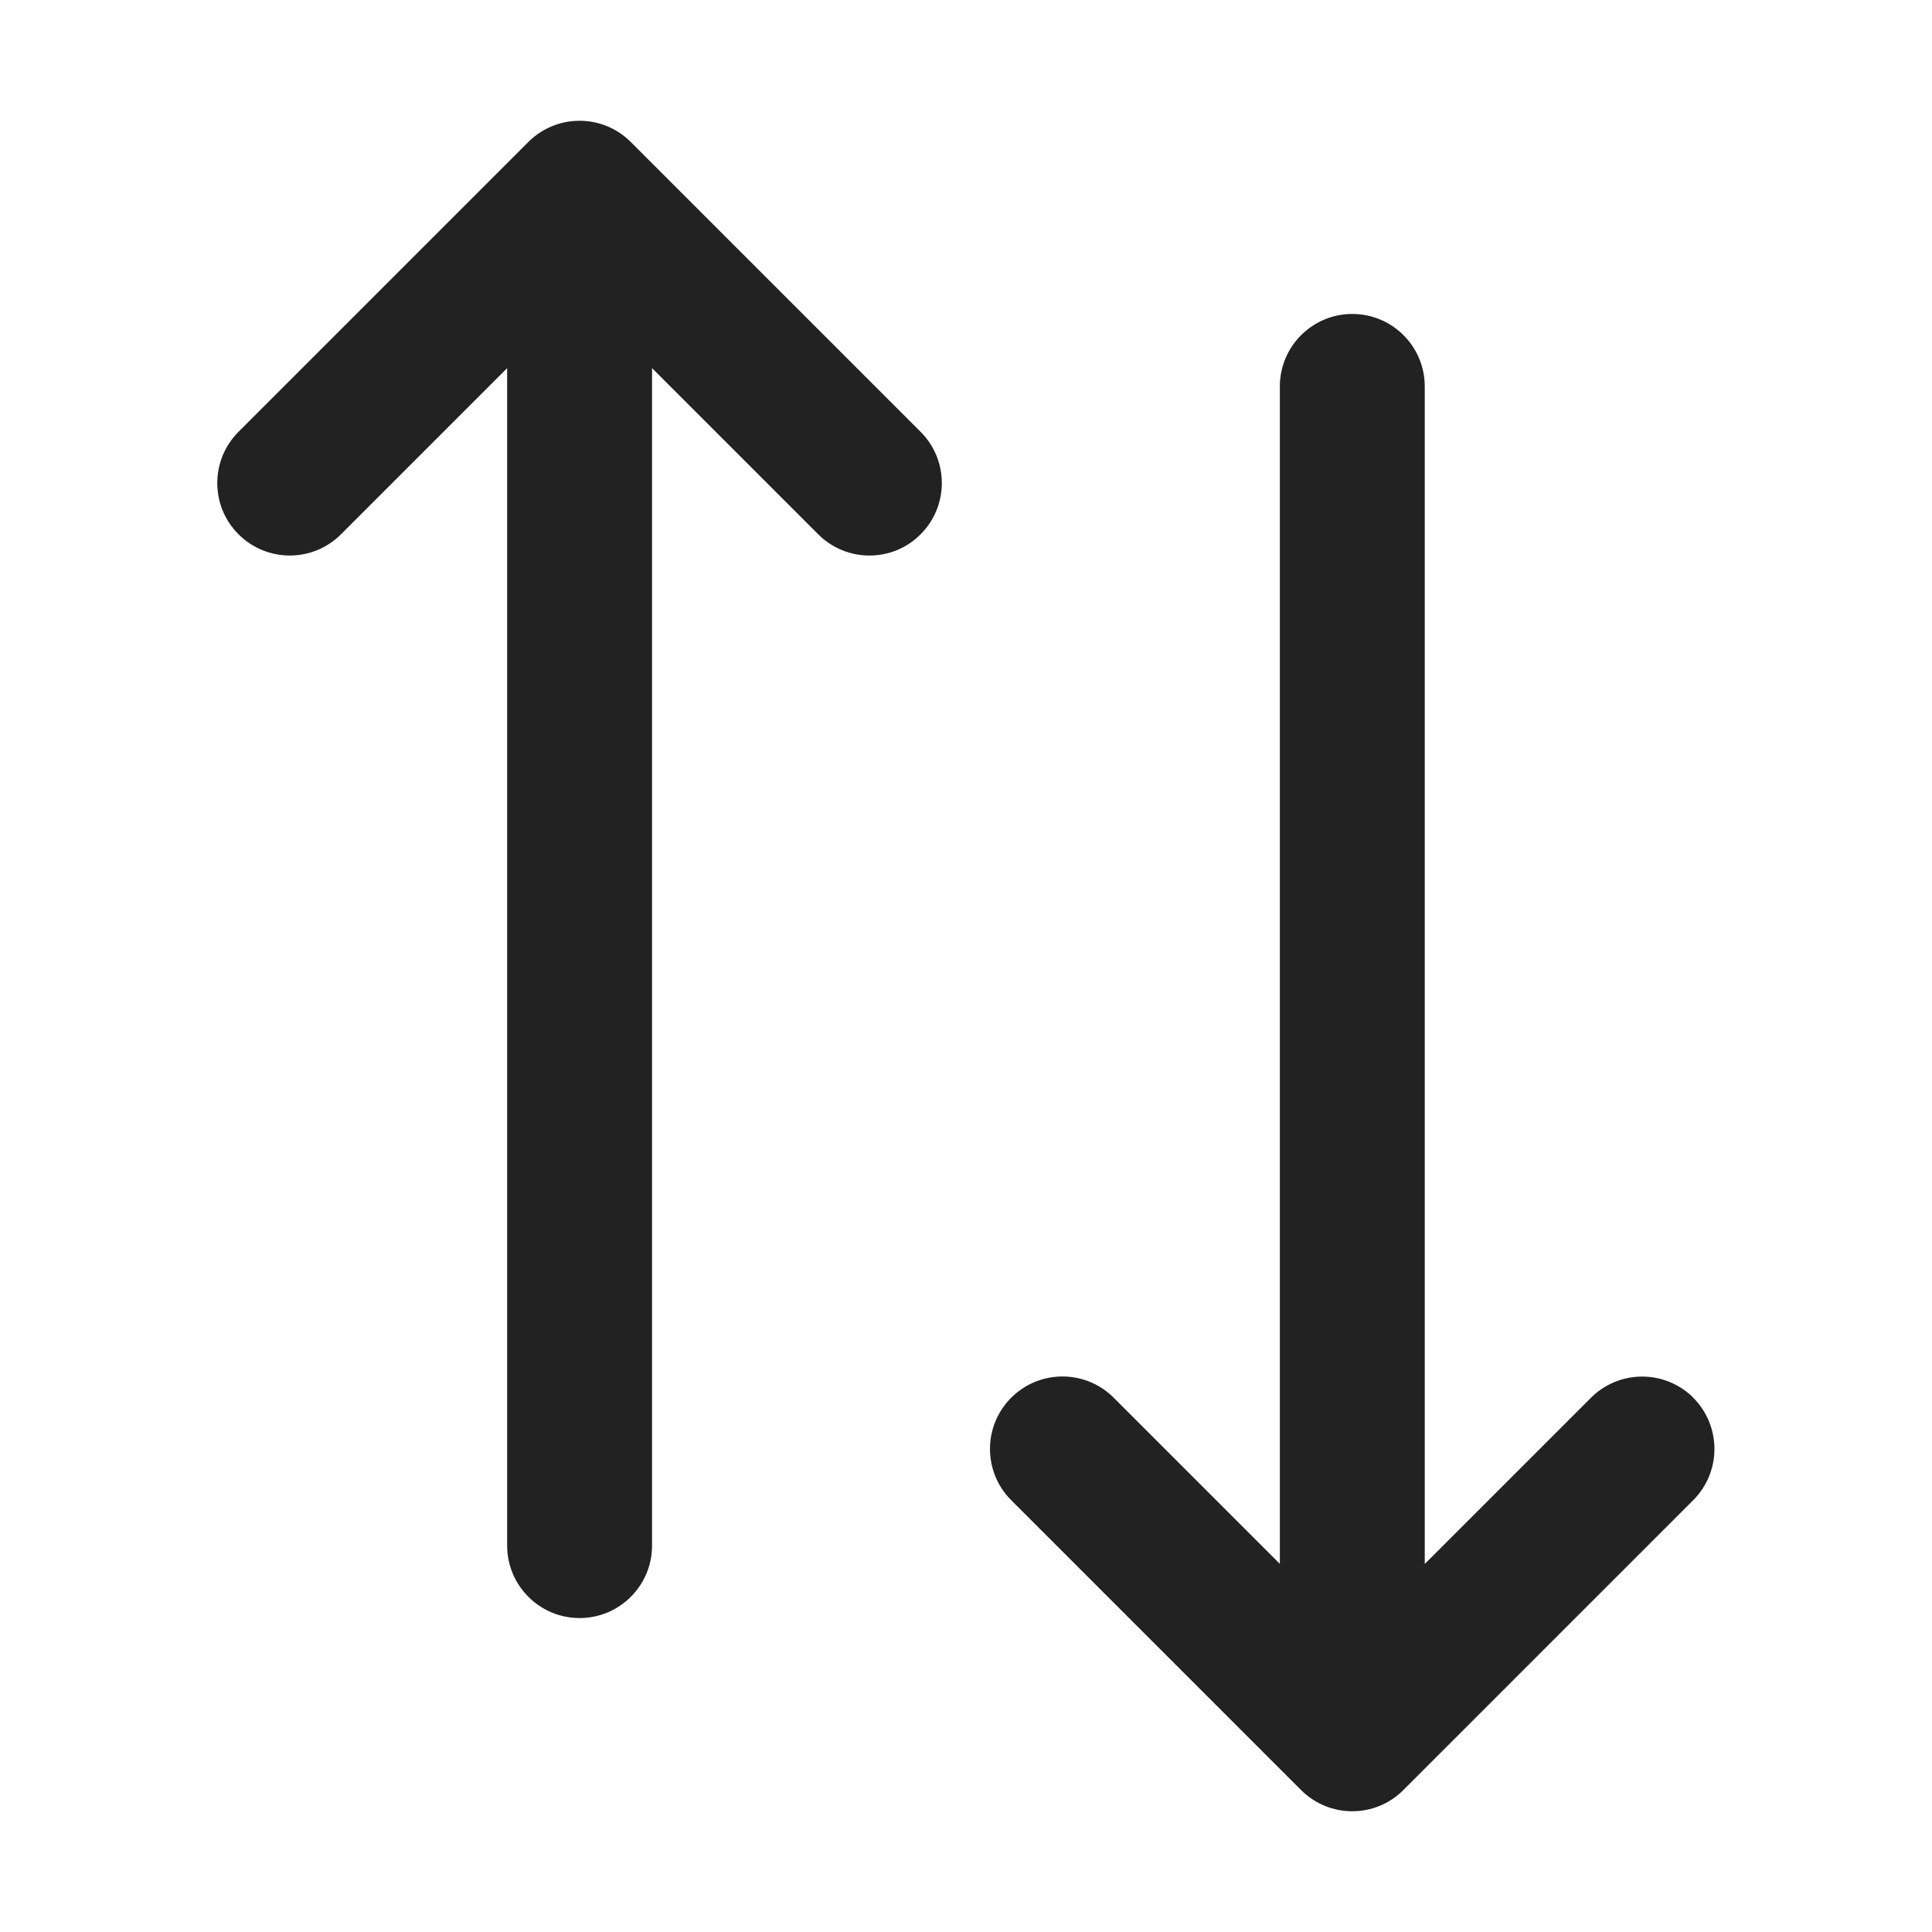 <?xml version="1.0" encoding="UTF-8"?>
<svg xmlns="http://www.w3.org/2000/svg" width="20" height="20" viewBox="0 0 20 20">
  <path d="m9.53,4.47l-3-3c-.293-.293-.768-.293-1.061,0l-3,3c-.293.293-.293.768,0,1.061s.768.293,1.061,0l1.72-1.72v12.189c0,.414.336.75.75.75s.75-.336.75-.75V3.811l1.72,1.72c.146.146.338.22.53.22s.384-.073.53-.22c.293-.293.293-.768,0-1.061Z" fill="#222"/>
  <path d="m17.53,14.47c-.293-.293-.768-.293-1.061,0l-1.72,1.72V4c0-.414-.336-.75-.75-.75s-.75.336-.75.75v12.189l-1.72-1.72c-.293-.293-.768-.293-1.061,0s-.293.768,0,1.061l3,3c.146.146.338.22.53.22s.384-.073.53-.22l3-3c.293-.293.293-.768,0-1.061Z" fill="#222"/>
</svg>
